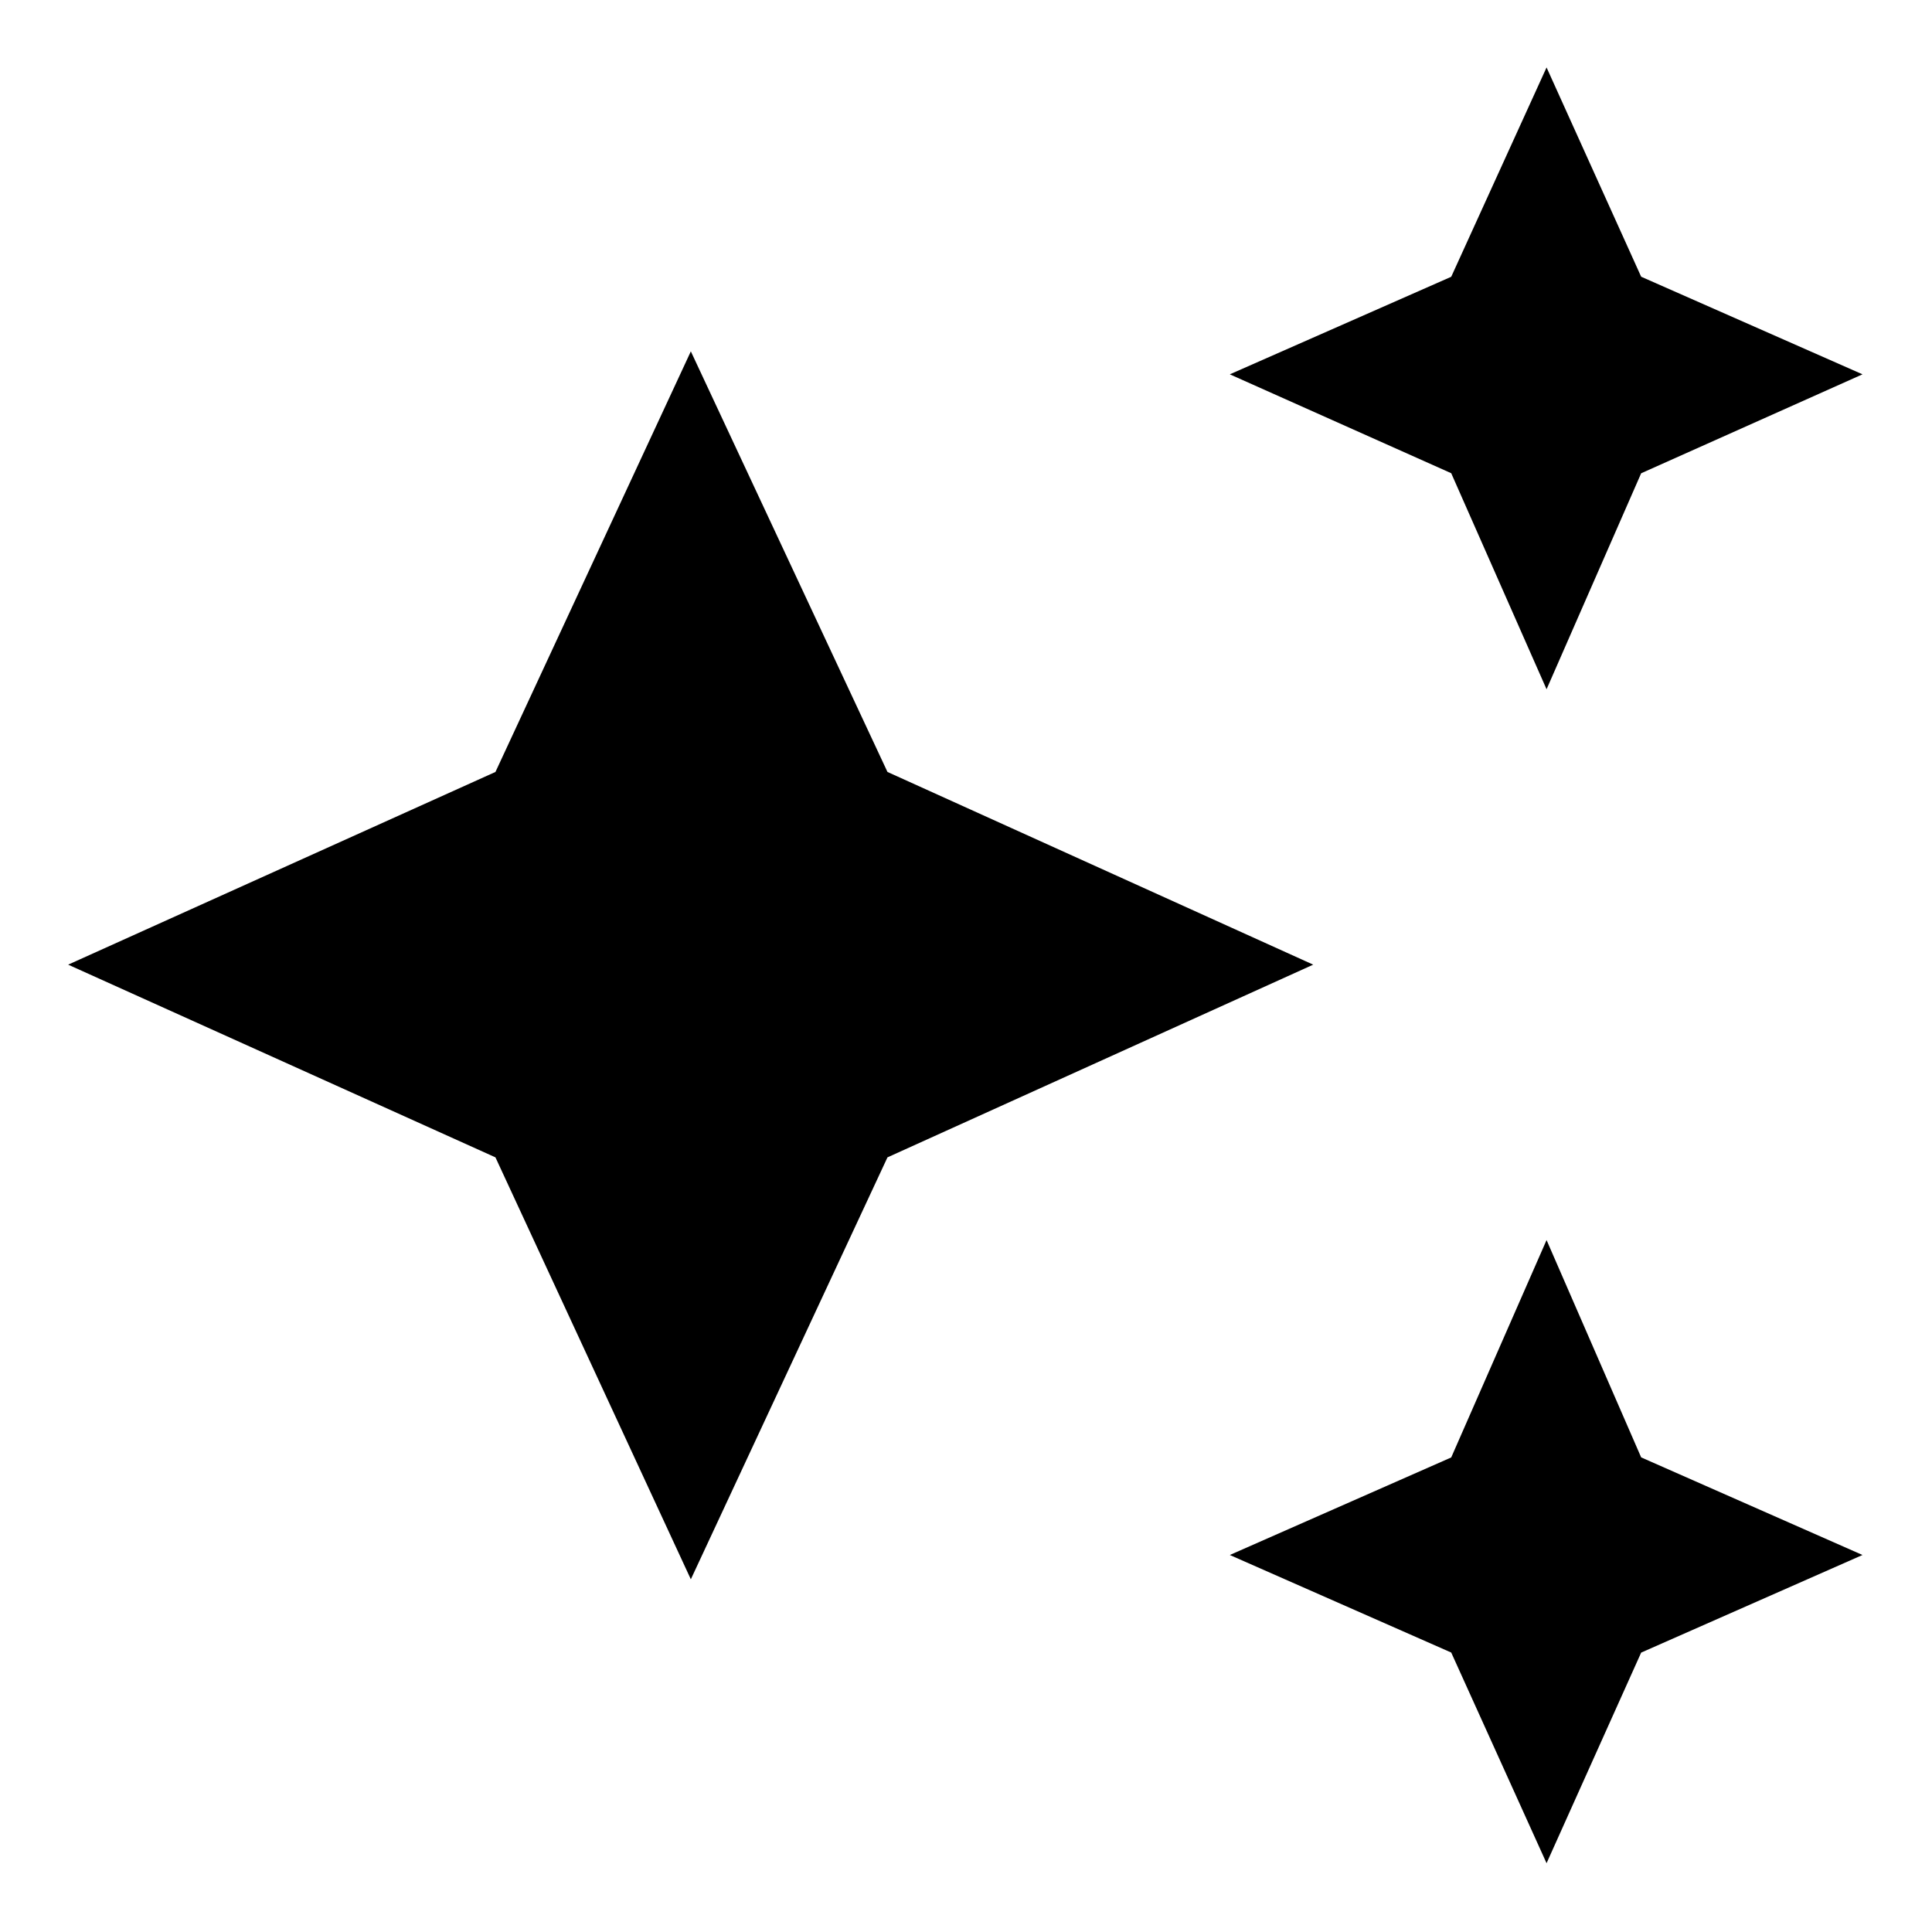 <svg xmlns="http://www.w3.org/2000/svg" height="40" viewBox="0 -960 960 960" width="40"><path d="m768.479-617.515-47.376-107.349L611.087-774l110.016-48.47 47.376-104.016L815.486-822.5 925.471-774l-109.985 49.166-47.007 107.319Zm0 583.334-47.376-104.682-110.016-48.47 110.016-48.47 47.376-108.015 47.007 107.985 109.985 48.5-109.985 48.5-47.007 104.652ZM343.275-175.254l-97.088-209.658-212.325-95.755 212.325-95.754 97.088-208.991 97.704 208.991 211.549 95.754-211.549 95.755-97.704 209.658Z"/></svg>